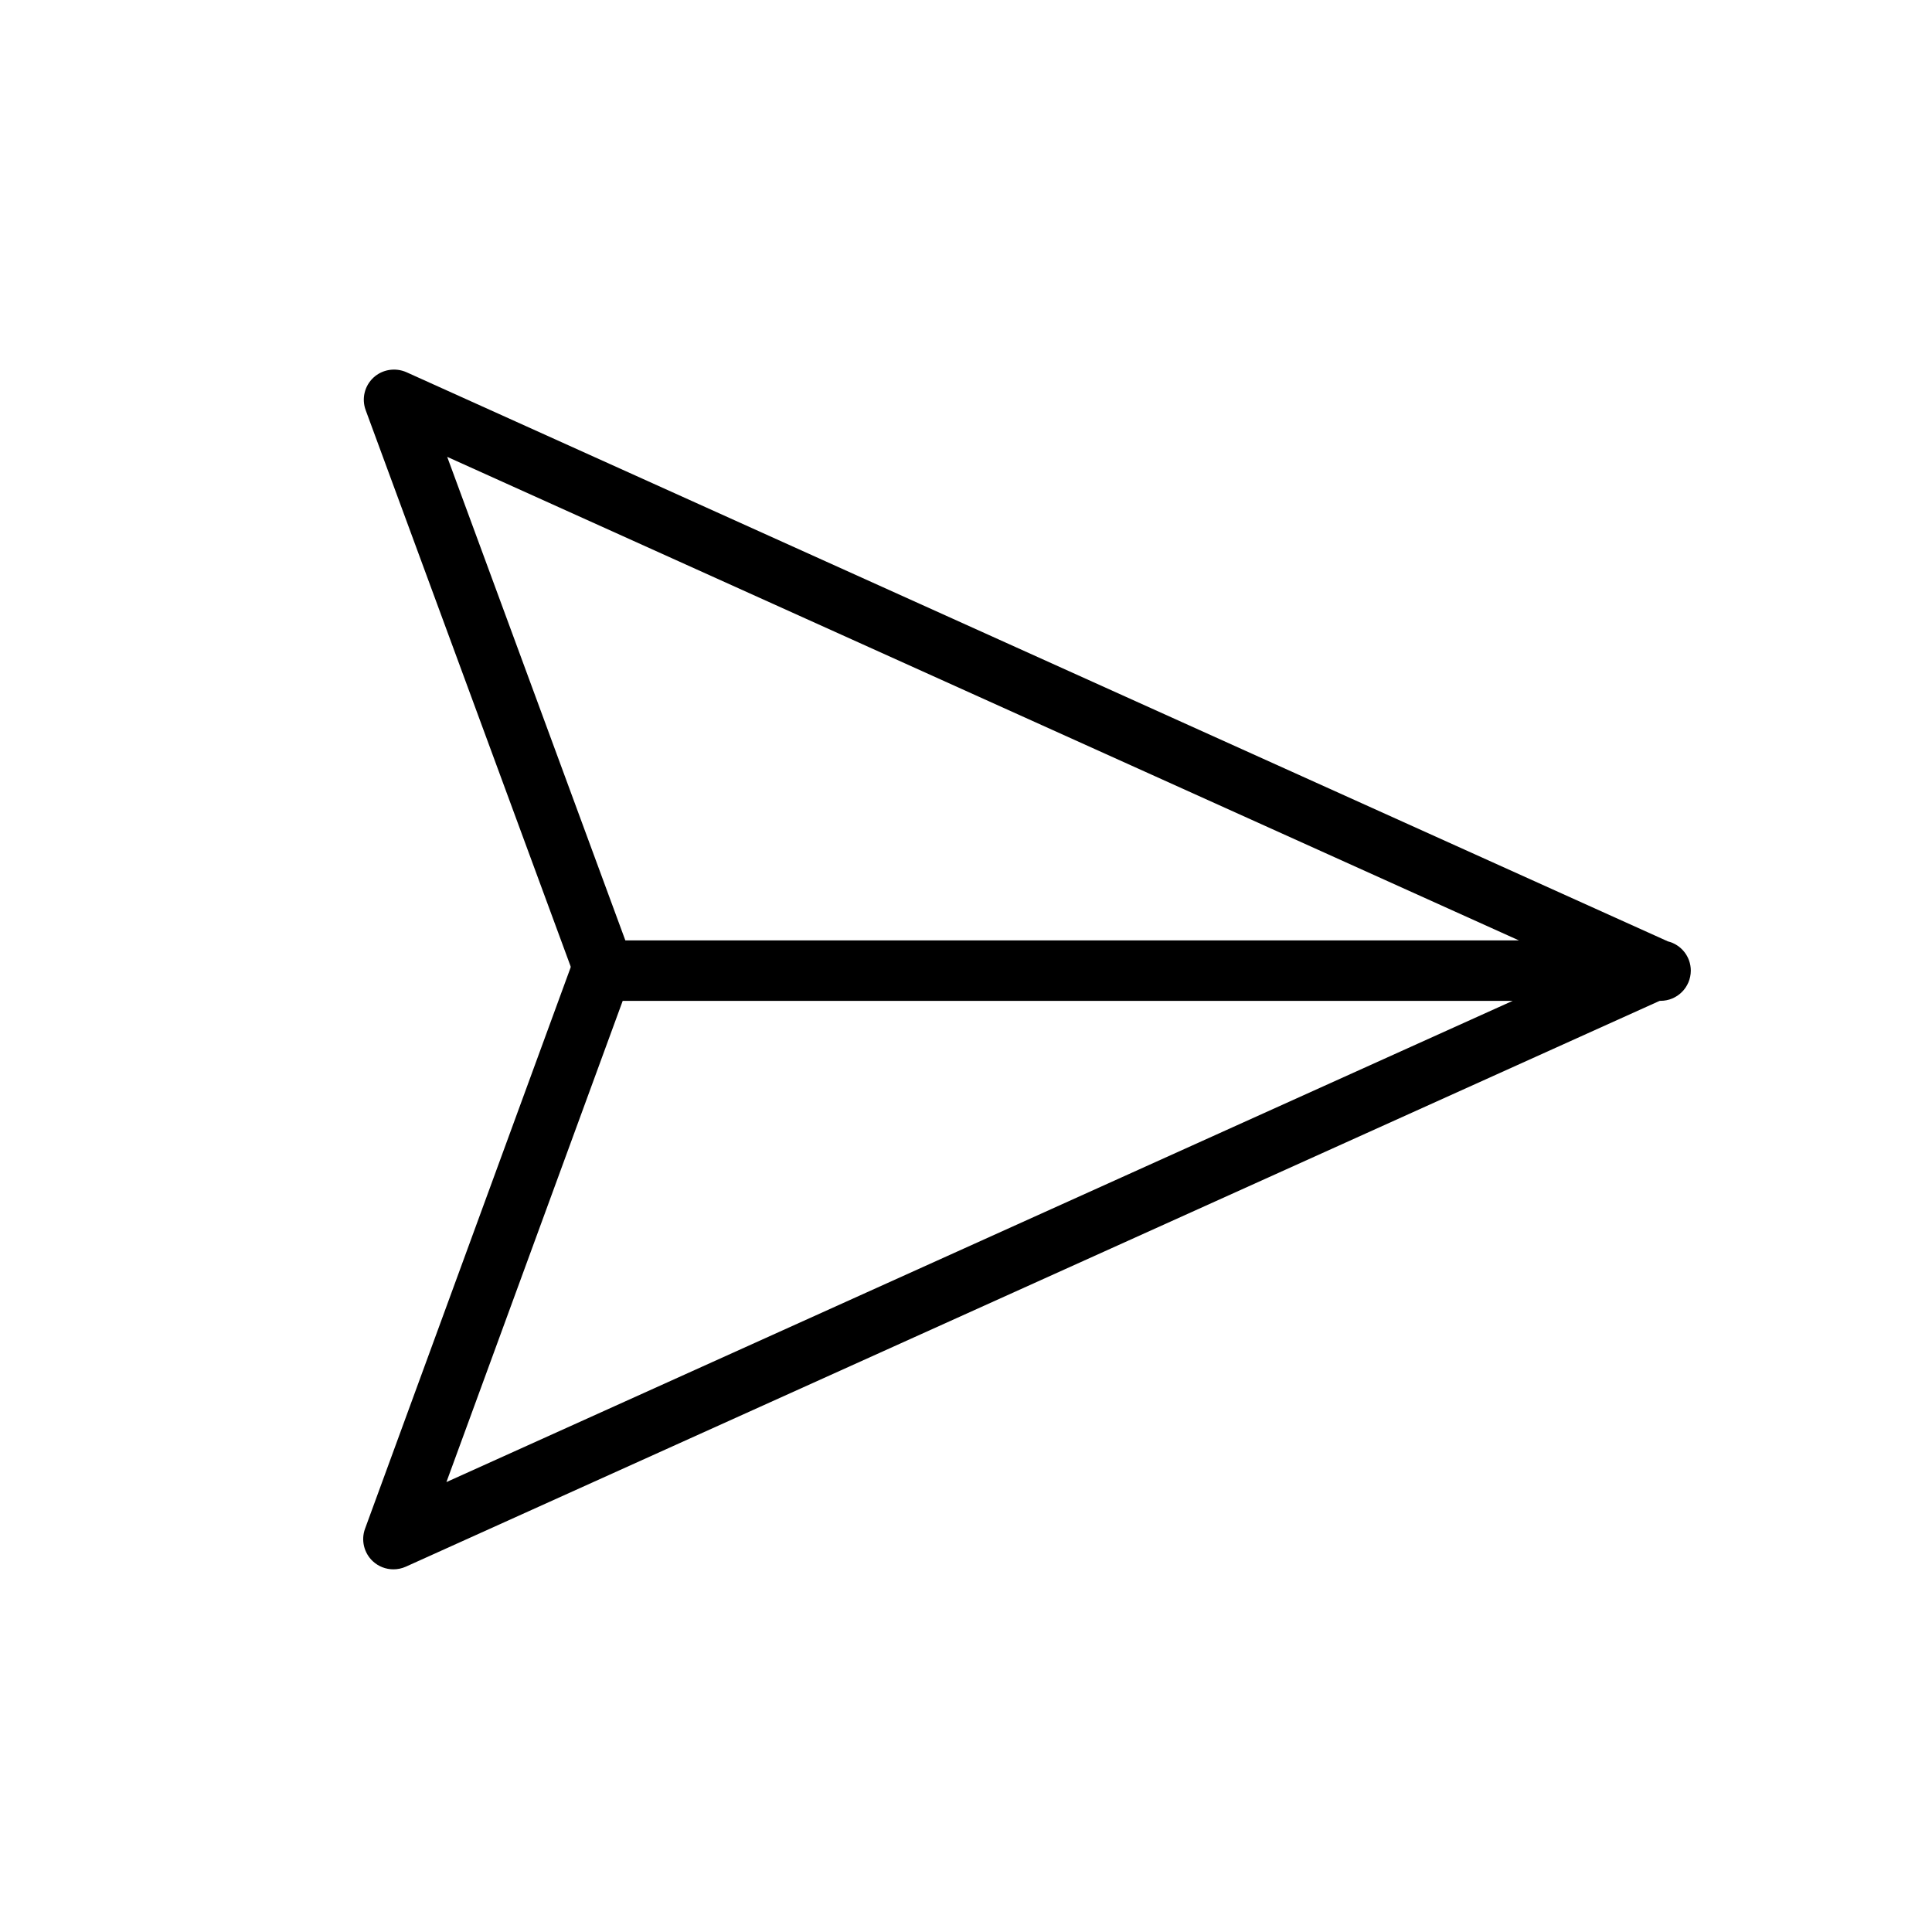 <?xml version="1.0" encoding="utf-8"?>
<!-- Generator: Adobe Illustrator 18.1.1, SVG Export Plug-In . SVG Version: 6.00 Build 0)  -->
<!DOCTYPE svg PUBLIC "-//W3C//DTD SVG 1.1//EN" "http://www.w3.org/Graphics/SVG/1.1/DTD/svg11.dtd">
<svg version="1.1" xmlns="http://www.w3.org/2000/svg" xmlns:xlink="http://www.w3.org/1999/xlink" x="0px" y="0px"
	 viewBox="0 0 32 32" enable-background="new 0 0 32 32" xml:space="preserve">
<g id="Guides">
</g>
<g id="Art">
	<g>
		<g>
			<path d="M27.504,16.577c-0.005,0.001-0.013,0.001-0.02,0H10.01c-0.21,0-0.396-0.131-0.469-0.327L6.057,6.794
				c-0.07-0.189-0.02-0.401,0.128-0.539c0.147-0.137,0.363-0.171,0.547-0.09l20.893,9.427c0.218,0.053,0.38,0.25,0.38,0.485
				C28.004,16.354,27.78,16.577,27.504,16.577z M10.358,15.577H25.16L7.407,7.567L10.358,15.577z"/>
		</g>
		<g>
			<path d="M6.516,25.993c-0.124,0-0.246-0.046-0.341-0.134c-0.147-0.137-0.198-0.35-0.129-0.538l3.449-9.416
				c0.072-0.197,0.26-0.328,0.47-0.328h17.414c0.235,0,0.439,0.164,0.489,0.395c0.049,0.23-0.068,0.464-0.283,0.562L6.722,25.949
				C6.655,25.979,6.585,25.993,6.516,25.993z M10.314,16.577l-2.92,7.971l17.661-7.971H10.314z"/>
		</g>
	</g>
</g>
</svg>
